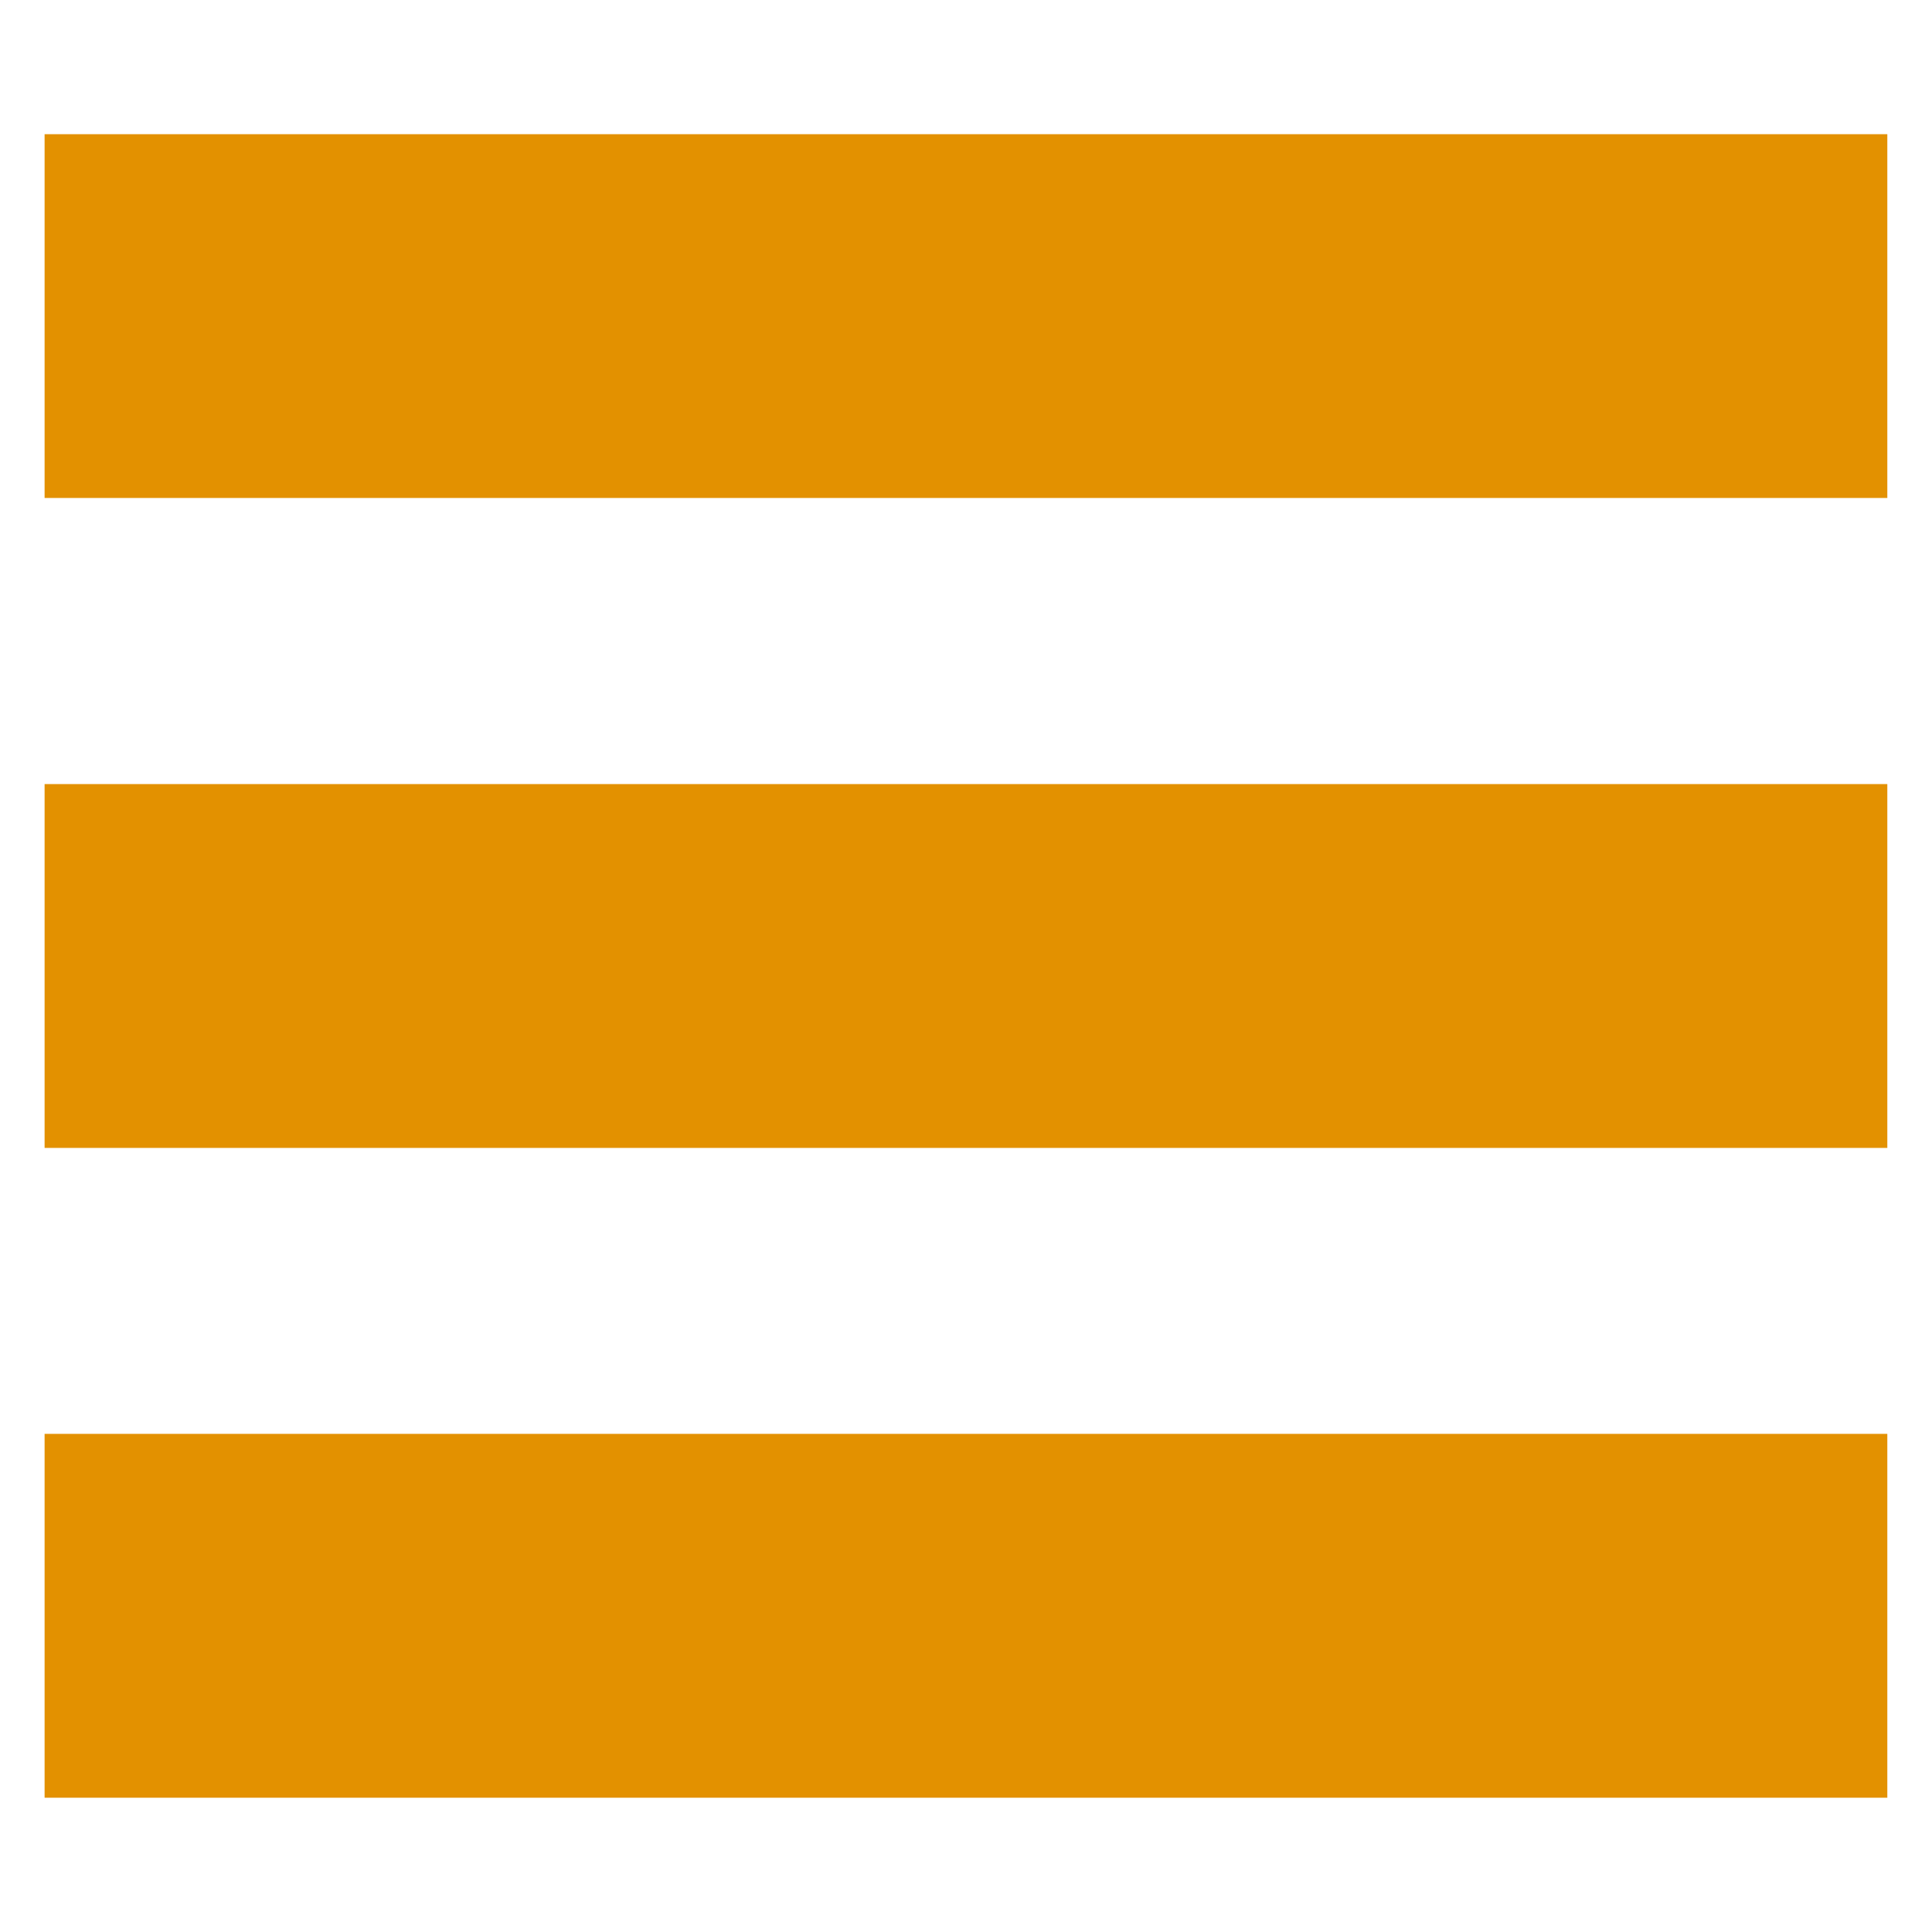 <?xml version="1.0" encoding="utf-8"?>
<!-- Generator: Adobe Illustrator 15.0.2, SVG Export Plug-In . SVG Version: 6.00 Build 0)  -->
<!DOCTYPE svg PUBLIC "-//W3C//DTD SVG 1.1//EN" "http://www.w3.org/Graphics/SVG/1.1/DTD/svg11.dtd">
<svg version="1.1" id="Layer_1" xmlns="http://www.w3.org/2000/svg" xmlns:xlink="http://www.w3.org/1999/xlink" x="0px" y="0px"
	 width="24px" height="24px" viewBox="0 0 24 24" enable-background="new 0 0 24 24" xml:space="preserve">
<g>
	<g>
		<path fill="#E39100" d="M23.445,9.74v4.52H0.554V9.74H23.445z"/>
	</g>
	<g>
		<path fill="#E39100" d="M23.445,17.812v4.52H0.554v-4.52H23.445z"/>
	</g>
	<g>
		<path fill="#E39100" d="M23.445,1.667v4.519H0.554V1.667H23.445z"/>
	</g>
</g>
</svg>
